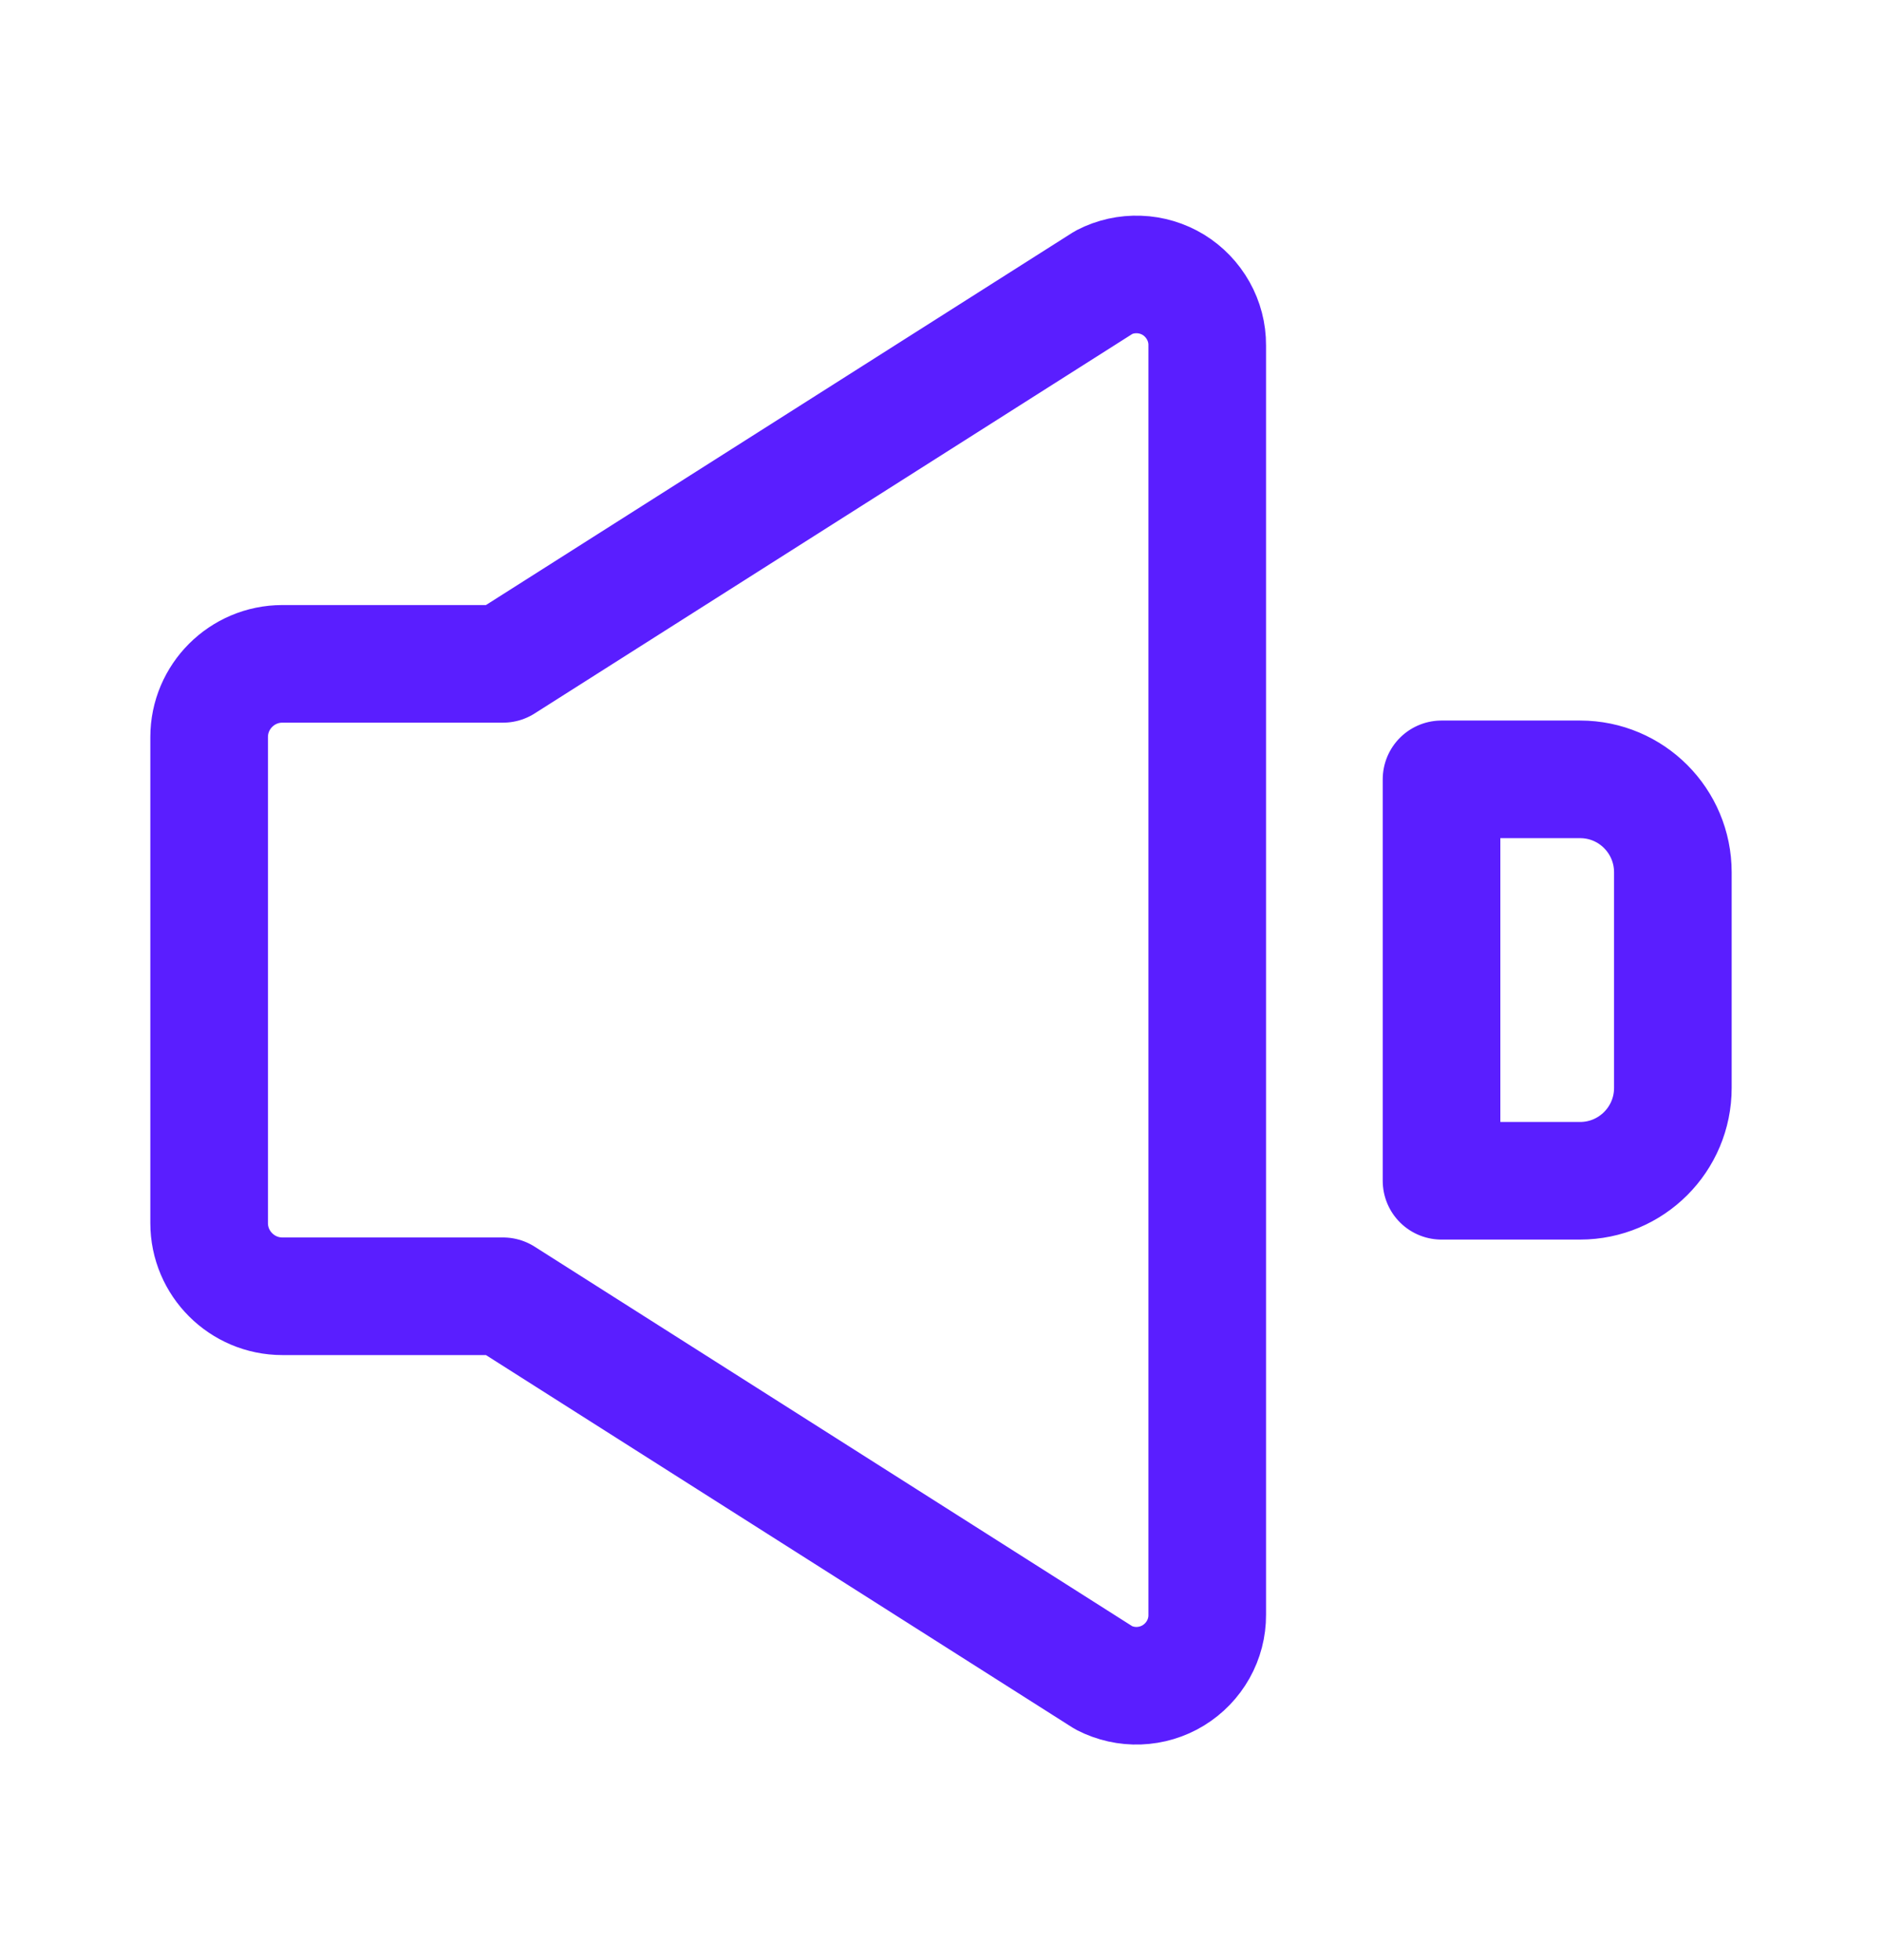 <svg width="24" height="25" viewBox="0 0 24 25" fill="none" xmlns="http://www.w3.org/2000/svg">
<path fill-rule="evenodd" clip-rule="evenodd" d="M14.079 3.6L6.415 8.467H3.601C3.086 8.467 2.667 8.886 2.667 9.401V15.6C2.667 16.114 3.086 16.533 3.601 16.533H6.415L14.079 21.401C14.217 21.471 14.37 21.506 14.525 21.5C14.68 21.494 14.831 21.449 14.963 21.368C15.095 21.287 15.204 21.174 15.28 21.039C15.356 20.904 15.396 20.751 15.395 20.596V4.404C15.396 4.249 15.356 4.097 15.28 3.962C15.204 3.827 15.095 3.713 14.963 3.632C14.831 3.552 14.68 3.506 14.525 3.501C14.37 3.495 14.217 3.529 14.079 3.6ZM20.15 9.94H18.383V15.06H20.149C20.803 15.06 21.333 14.53 21.333 13.875V11.126C21.333 10.471 20.804 9.94 20.15 9.94Z" stroke="#5A1EFF" stroke-width="1.5" stroke-linecap="round" stroke-linejoin="round"/>
</svg>
